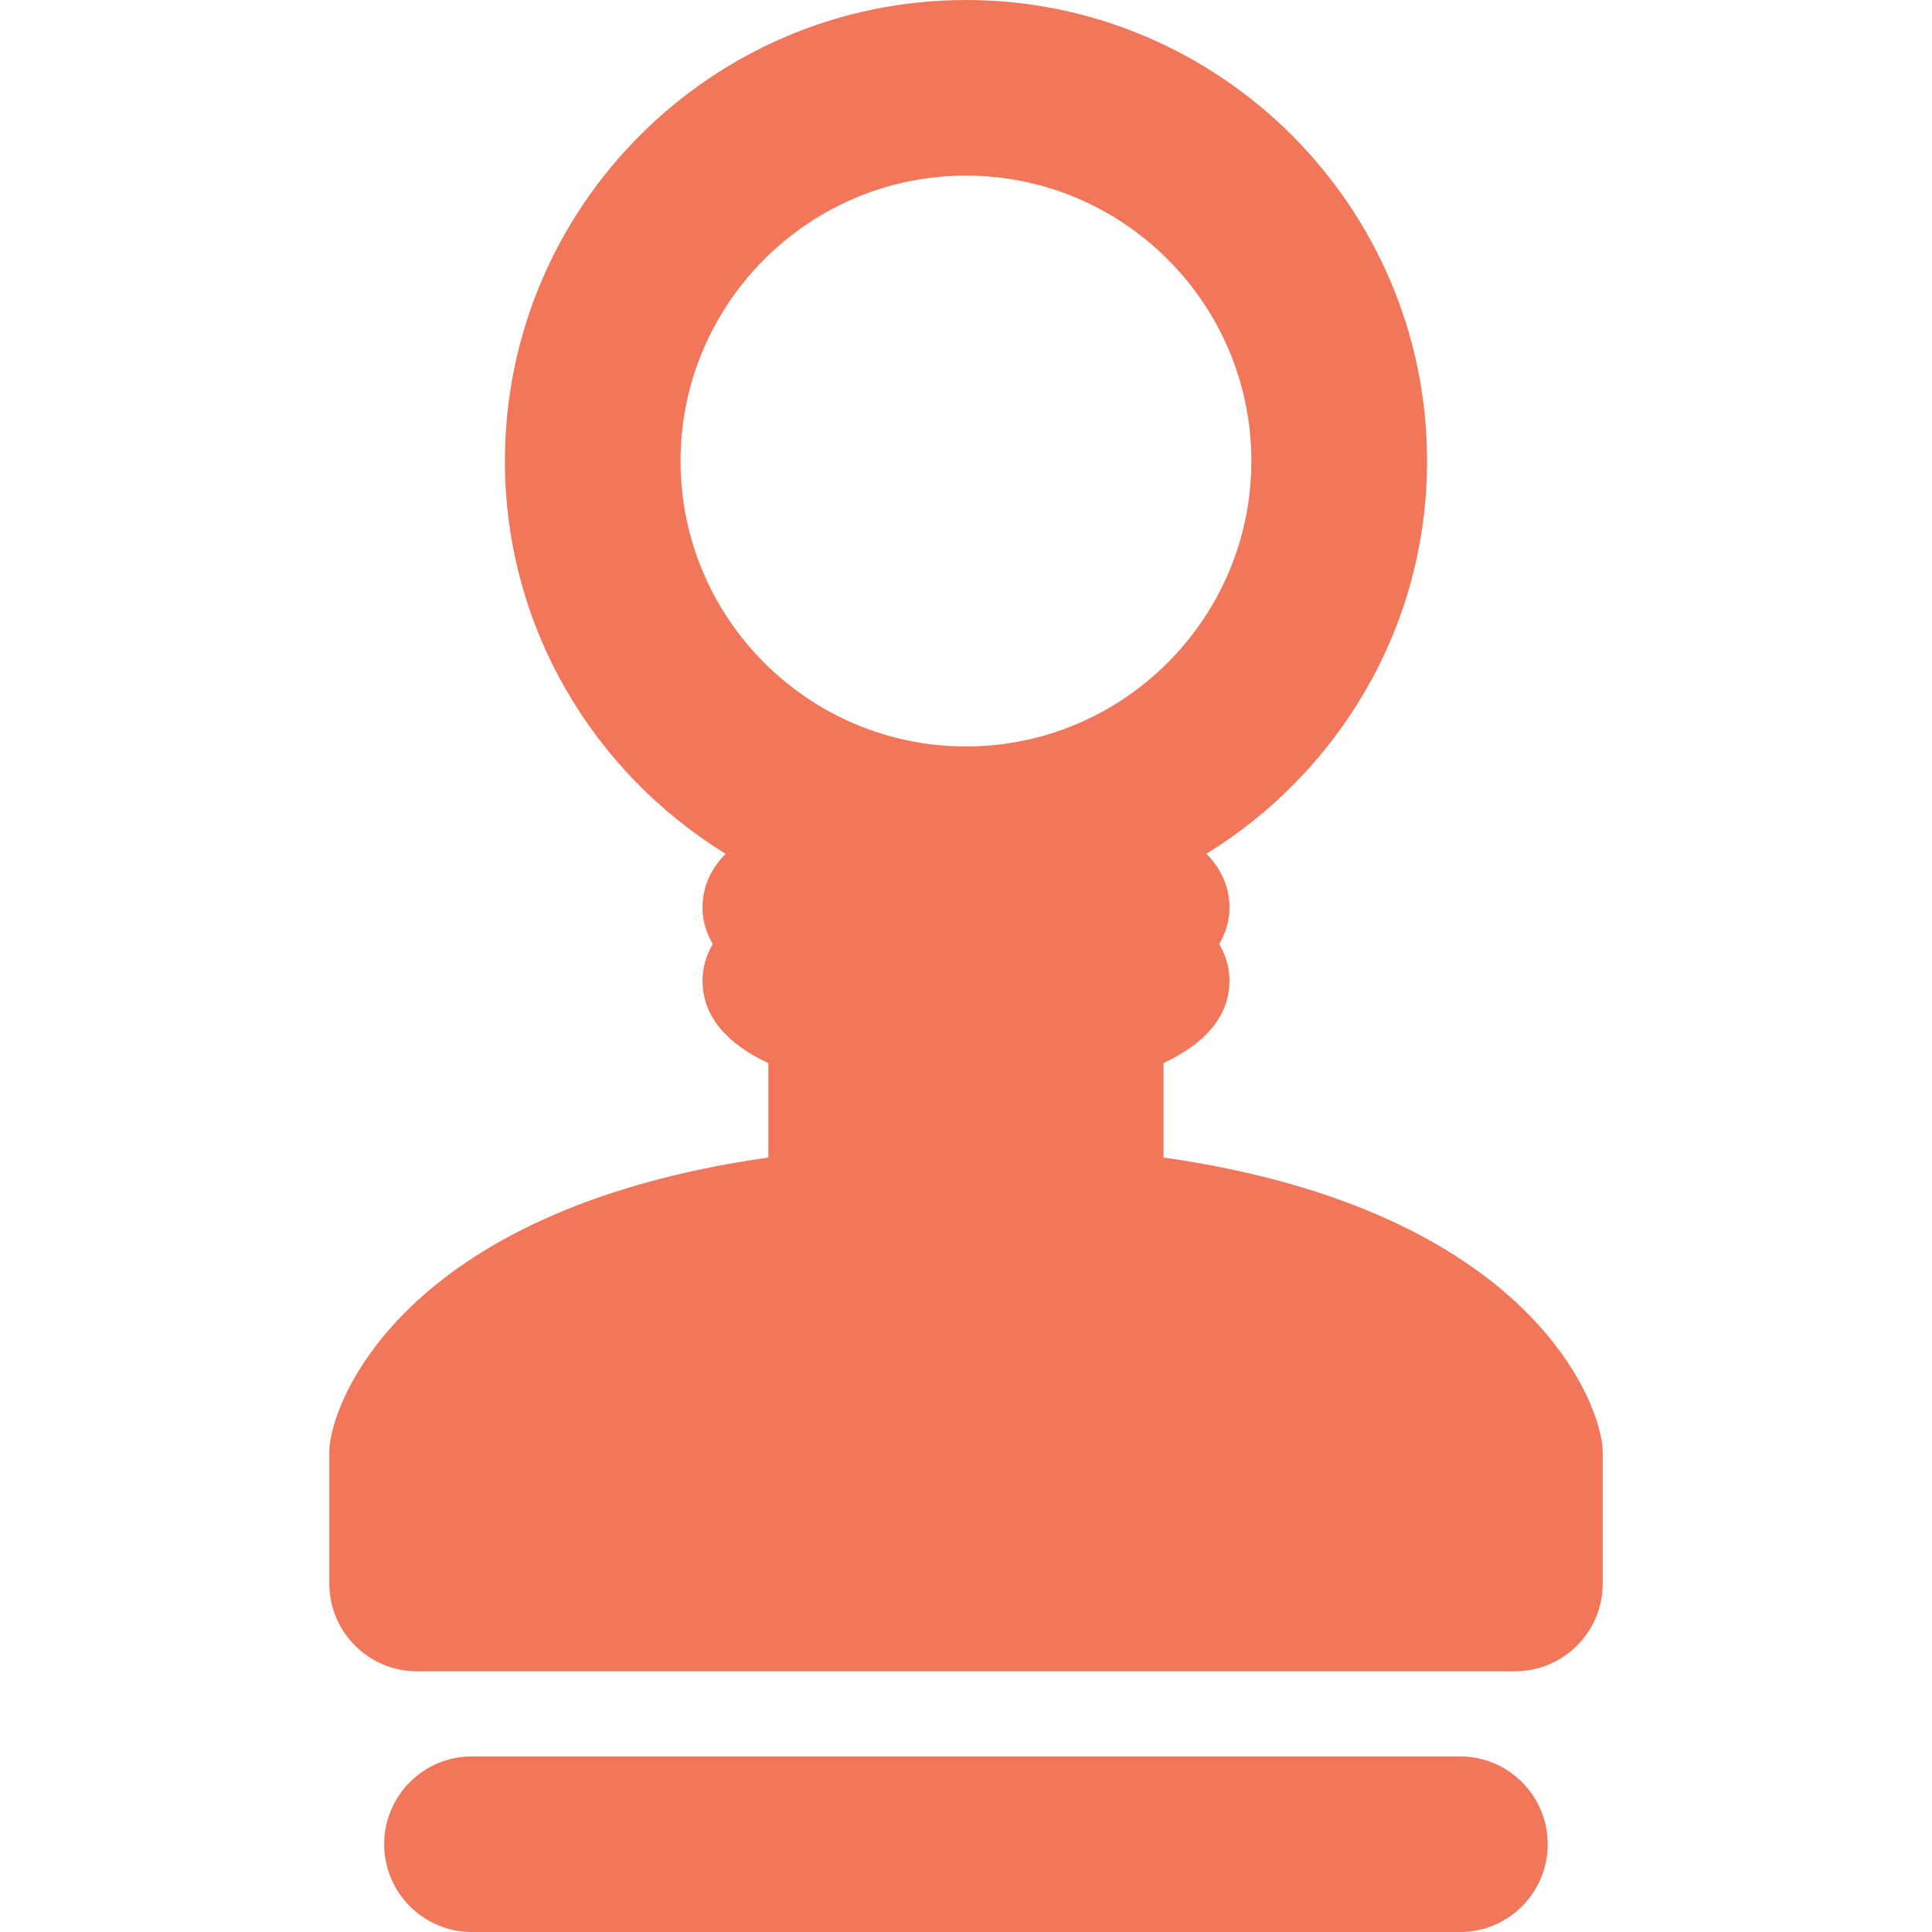<?xml version="1.0" encoding="iso-8859-1"?>
<!-- Generator: Adobe Illustrator 16.0.0, SVG Export Plug-In . SVG Version: 6.00 Build 0)  -->
<!DOCTYPE svg PUBLIC "-//W3C//DTD SVG 1.1//EN" "http://www.w3.org/Graphics/SVG/1.1/DTD/svg11.dtd">
<svg version="1.1" id="Capa_1" xmlns="http://www.w3.org/2000/svg" xmlns:xlink="http://www.w3.org/1999/xlink" x="0px" y="0px"
	 width="47.001px" height="47.001px" viewBox="0 0 47.001 47.001" style="enable-background:new 0 0 47.001 47.001;"
	 xml:space="preserve" fill="#f1765a">
<g>
	<g id="Layer_1_158_">
		<g>
			<path d="M28.306,28.159v-2.298c0.963-0.45,1.604-1.103,1.604-2.006c0-0.33-0.094-0.624-0.25-0.89
				c0.156-0.266,0.25-0.559,0.25-0.89c0-0.515-0.208-0.946-0.562-1.306c3.213-1.976,5.369-5.514,5.369-9.555
				C34.715,5.031,29.683,0,23.499,0c-6.184,0-11.216,5.031-11.216,11.216c0,4.041,2.156,7.579,5.37,9.555
				c-0.355,0.359-0.563,0.791-0.563,1.306c0,0.331,0.094,0.624,0.25,0.89c-0.156,0.266-0.25,0.56-0.25,0.89
				c0,0.904,0.64,1.556,1.603,2.007v2.295c-9.004,1.278-10.682,6.069-10.682,7.159v3.205c0,1.18,0.957,2.136,2.137,2.136h26.705
				c1.18,0,2.137-0.956,2.137-2.136v-3.205C38.987,34.227,37.29,29.438,28.306,28.159z M23.499,4.272
				c3.828,0,6.943,3.115,6.943,6.943c0,3.828-3.115,6.944-6.943,6.944s-6.943-3.115-6.943-6.943
				C16.556,7.388,19.671,4.272,23.499,4.272z"/>
			<path d="M35.517,42.729H11.482c-1.18,0-2.136,0.955-2.136,2.136c0,1.18,0.957,2.137,2.136,2.137h24.035
				c1.18,0,2.135-0.957,2.135-2.137C37.651,43.684,36.696,42.729,35.517,42.729z"/>
		</g>
	</g>
</g>
<g>
</g>
<g>
</g>
<g>
</g>
<g>
</g>
<g>
</g>
<g>
</g>
<g>
</g>
<g>
</g>
<g>
</g>
<g>
</g>
<g>
</g>
<g>
</g>
<g>
</g>
<g>
</g>
<g>
</g>
</svg>
